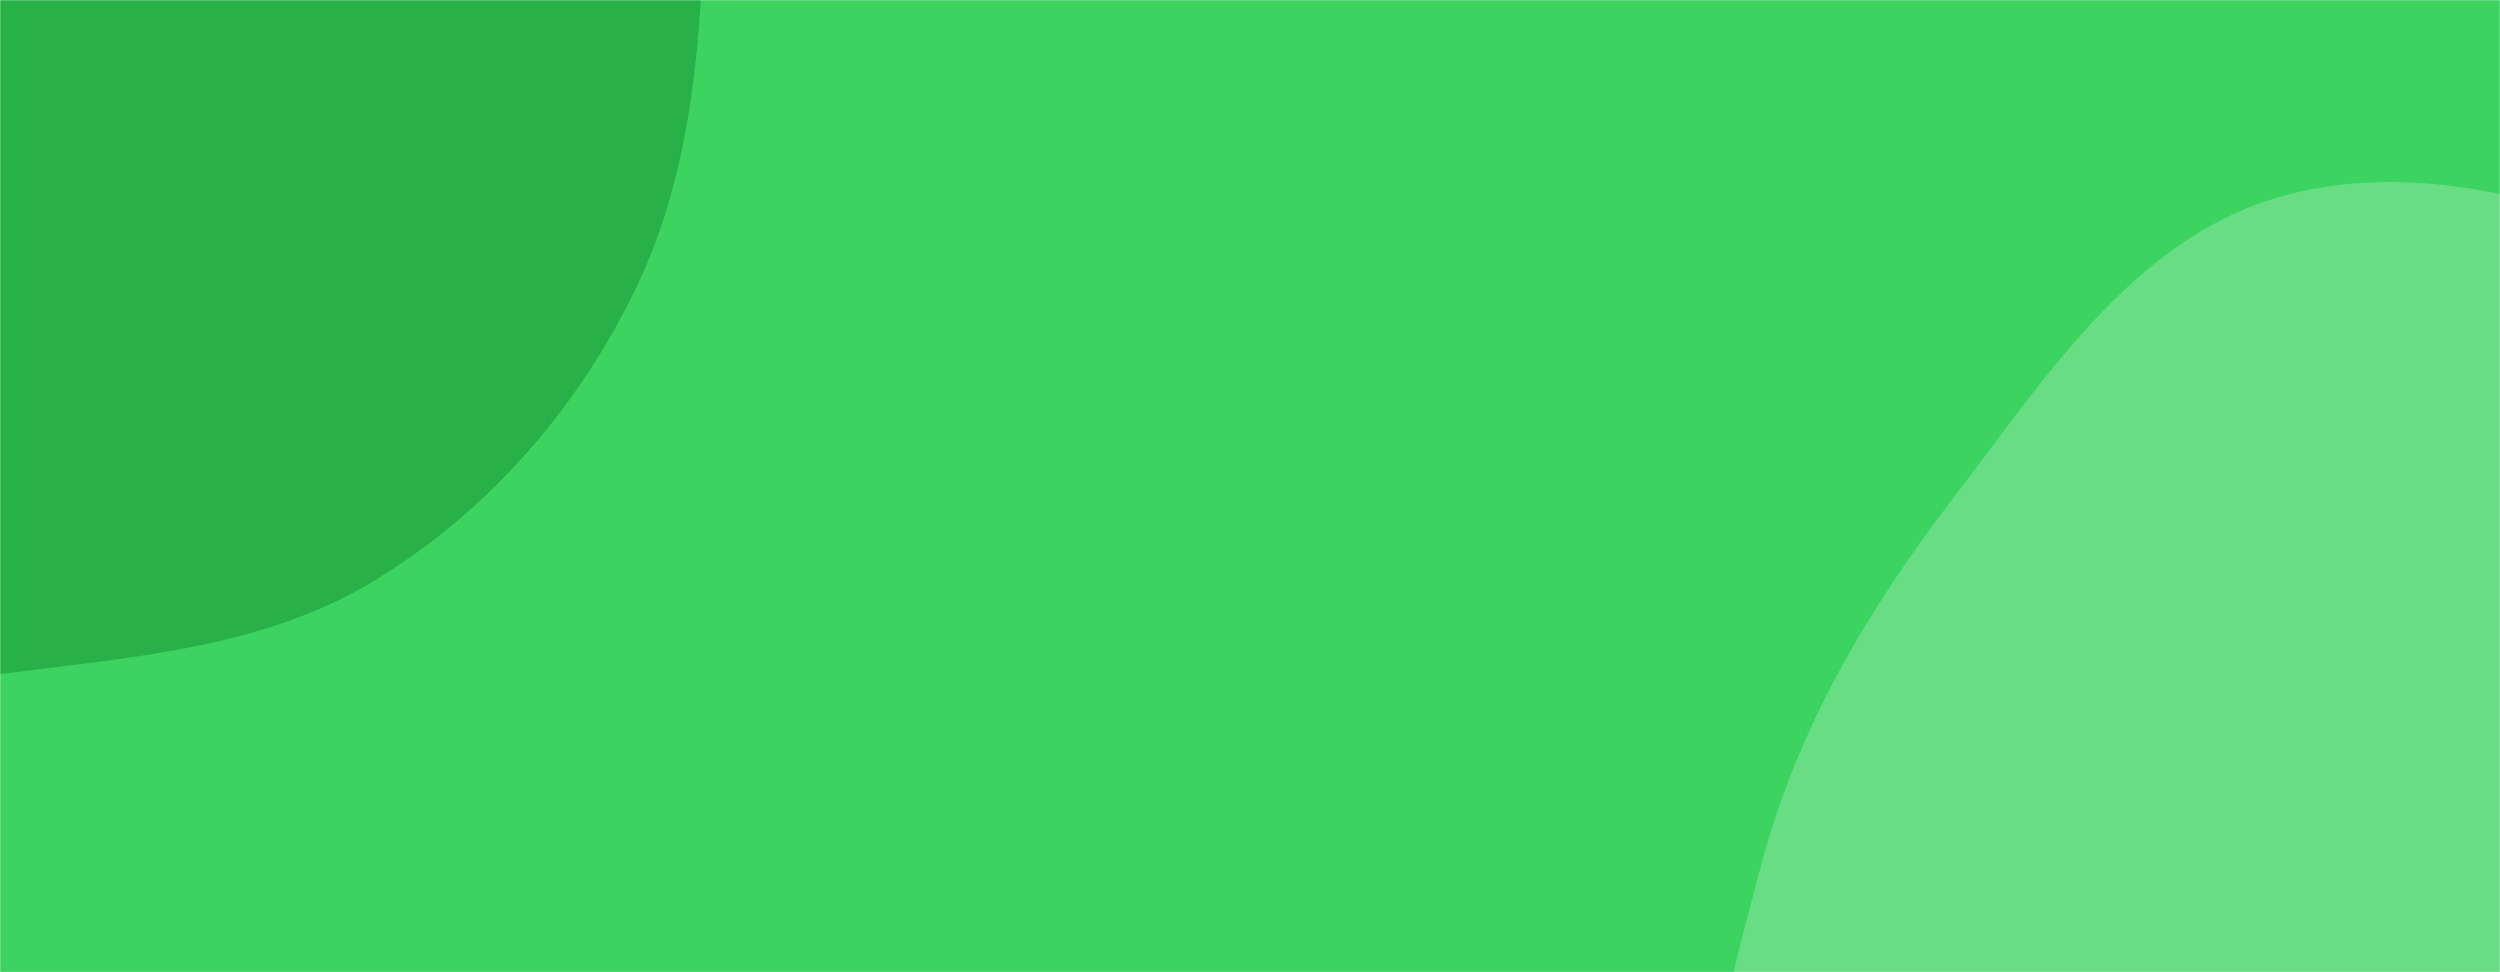 <svg xmlns="http://www.w3.org/2000/svg" version="1.1" xmlns:xlink="http://www.w3.org/1999/xlink" xmlns:svgjs="http://svgjs.dev/svgjs" width="1440" height="560" preserveAspectRatio="none" viewBox="0 0 1440 560"><g mask="url(&quot;#SvgjsMask1001&quot;)" fill="none"><rect width="1440" height="560" x="0" y="0" fill="rgba(61, 211, 96, 1)"></rect><path d="M0,388.299C74.796,378.578,150.589,373.78,215.127,334.744C280.754,295.049,332.275,236.038,365.789,167.05C399.836,96.965,403.983,19.498,406.111,-58.39C408.636,-150.771,438.574,-257.764,379.337,-328.697C320.155,-399.563,209.943,-391.534,118.329,-402.991C39.562,-412.841,-42.991,-424.614,-114.653,-390.471C-182.231,-358.274,-209.013,-280.159,-258.101,-223.646C-307.265,-167.045,-371.735,-125.945,-403.438,-58.006C-442.914,26.591,-489.763,121.669,-460.621,210.358C-431.164,300.005,-342.361,361.753,-254.338,395.757C-173.585,426.952,-85.847,399.456,0,388.299" fill="#28b148"></path><path d="M1440 929.665C1509.108 918.085 1577.212 903.056 1635.029 863.47 1691.734 824.645 1732.156 768.874 1763.88 707.911 1796.985 644.294 1826.104 576.716 1821.49 505.15 1816.681 430.551 1782.252 362.066 1737.714 302.029 1690.563 238.47 1632.222 183.999 1559.717 152.282 1480.755 117.74 1391.538 89.069 1309.214 114.583 1227.205 139.999 1177.246 218.917 1124.963 287.019 1075.455 351.507 1035.033 420.186 1014.258 498.787 991.418 585.202 965.097 678.668 999.662 761.096 1034.507 844.191 1113.749 904.502 1197.899 936.716 1274.856 966.176 1358.73 943.283 1440 929.665" fill="#69dd84"></path></g><defs><mask id="SvgjsMask1001"><rect width="1440" height="560" fill="#ffffff"></rect></mask></defs></svg>